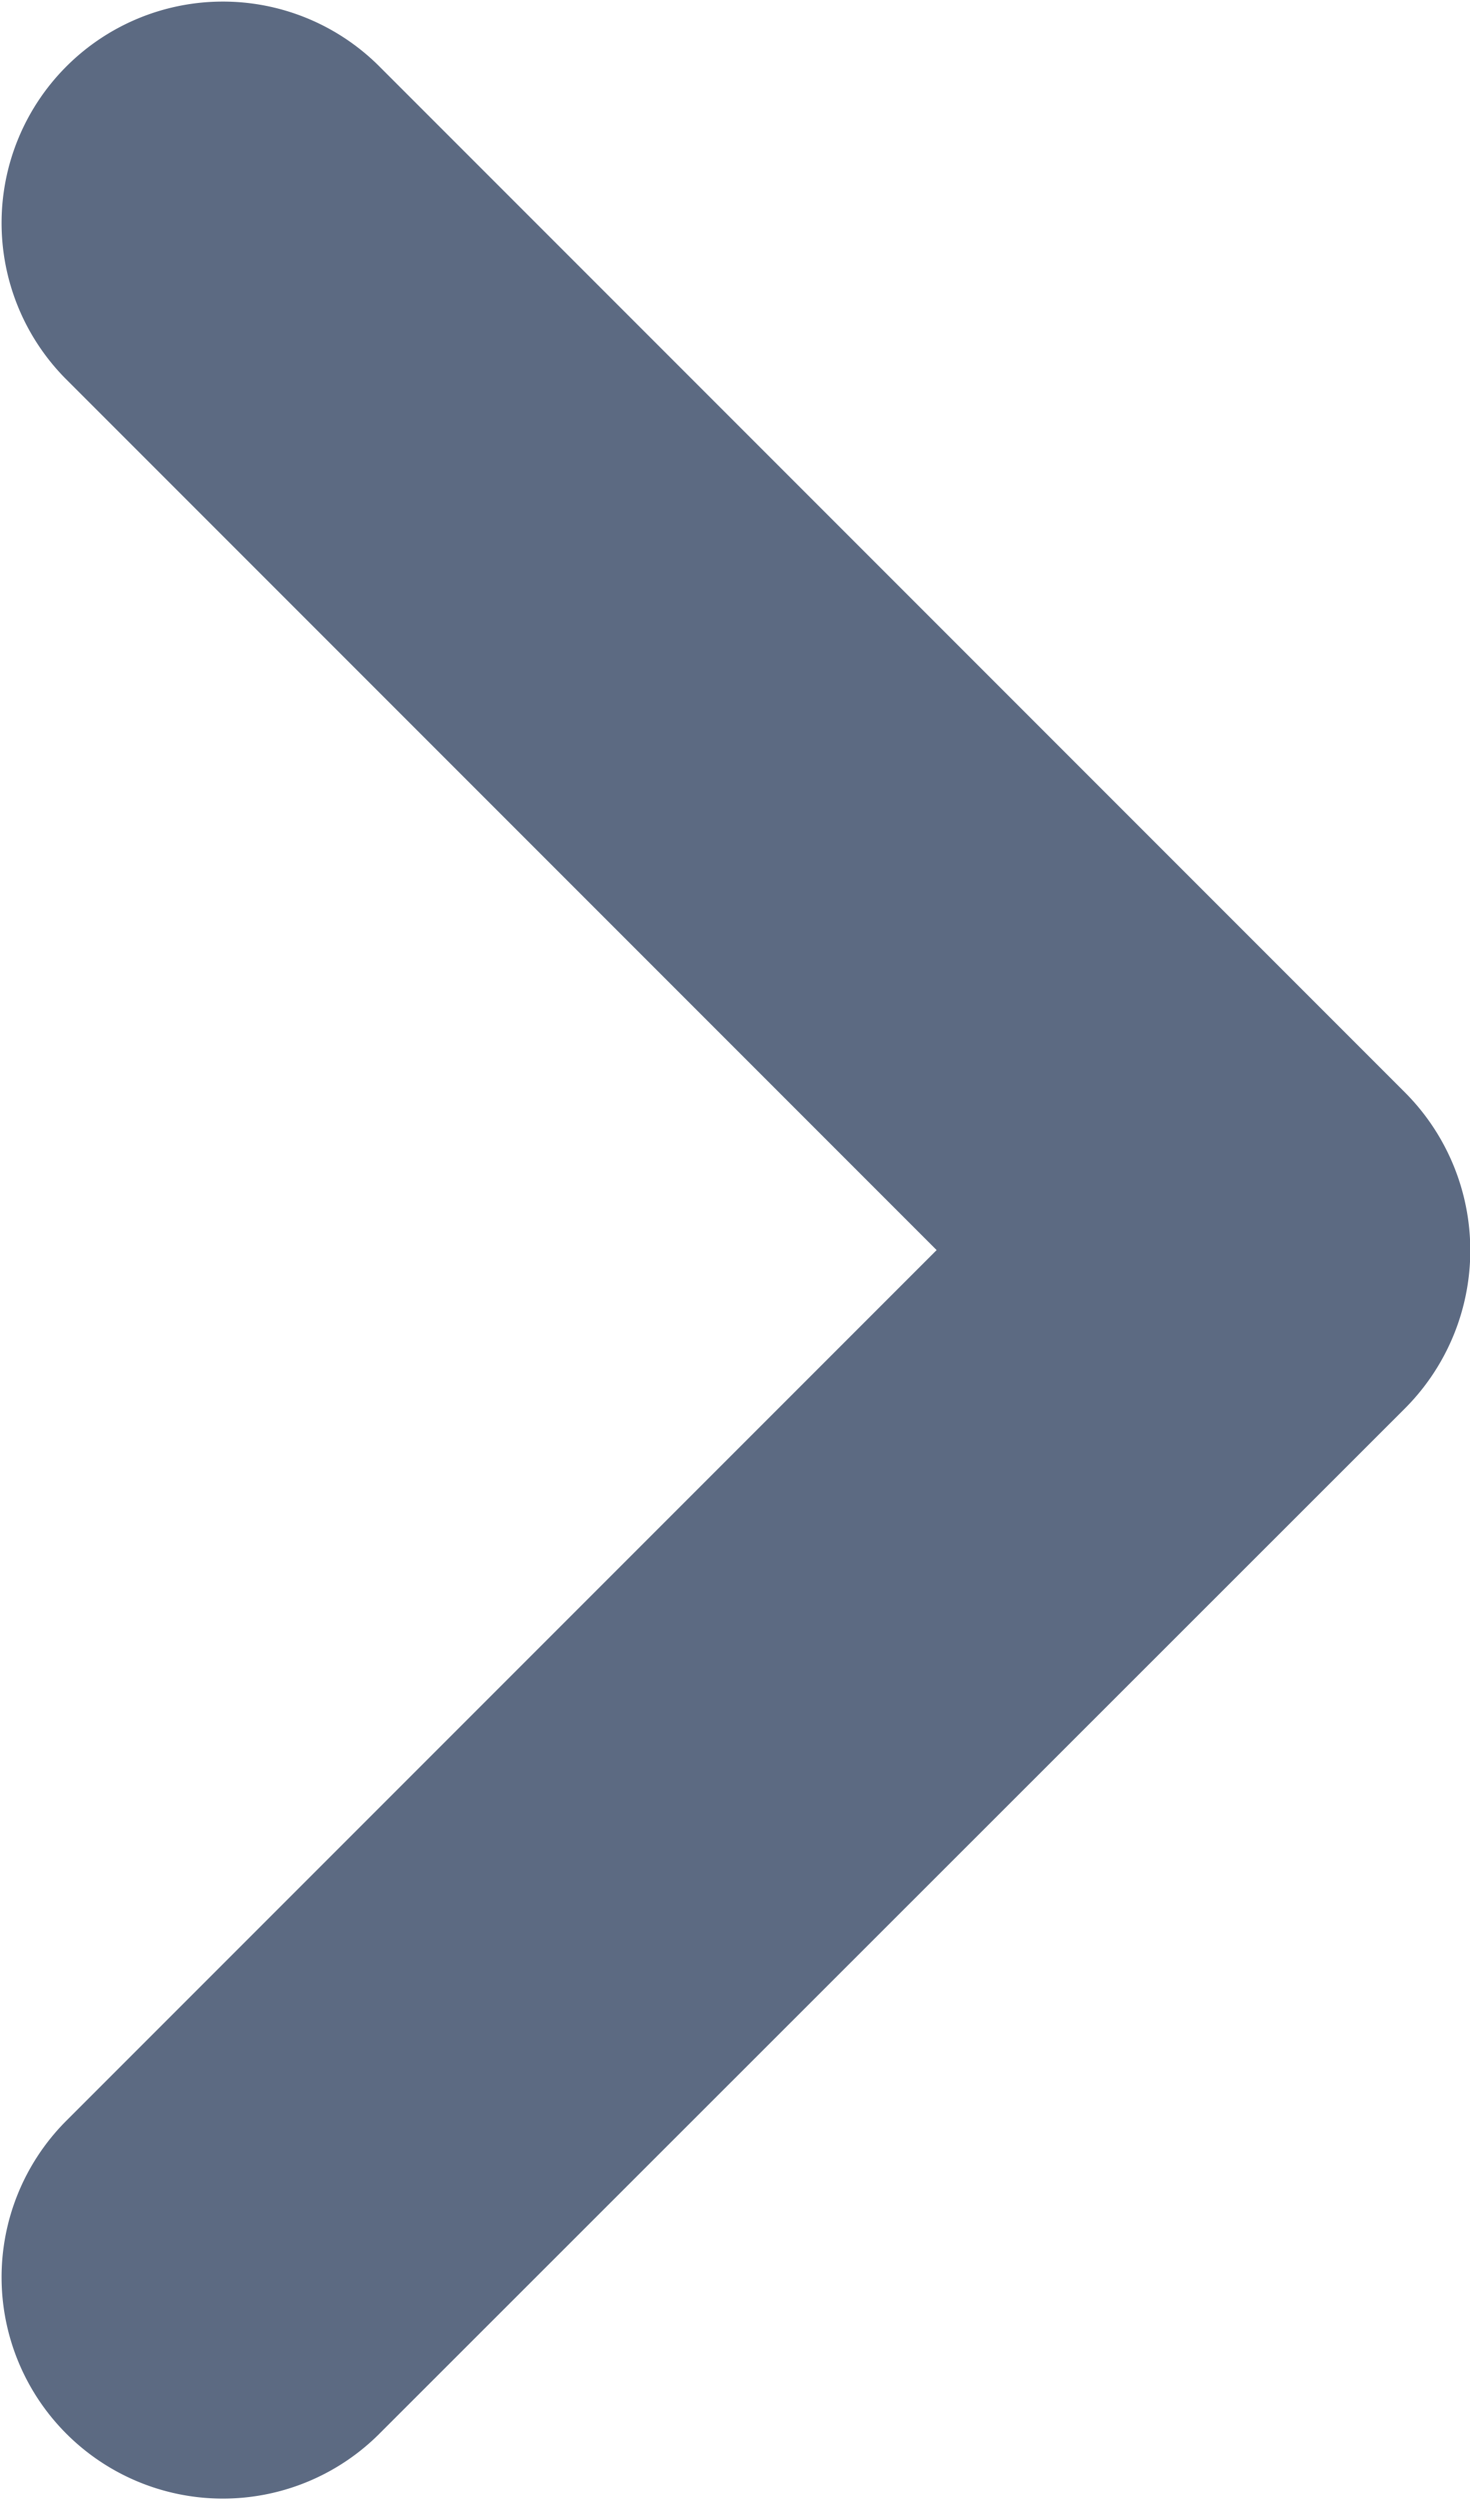 <svg xmlns="http://www.w3.org/2000/svg" width="6.576" height="11.18" viewBox="0 0 6.576 11.18">
    <path id="prefix__Icons_Chervon_right" d="M4.883.293a1 1 0 0 1 1.417 0l4.59 4.593a.99.99 0 0 1-1.4 1.4l-3.9-3.9-3.9 3.9a.99.99 0 0 1-1.4-1.4L4.883.293z" data-name="Icons / Chervon right" transform="rotate(90 3.288 3.288)" style="fill:#5c6a82"/>
</svg>
